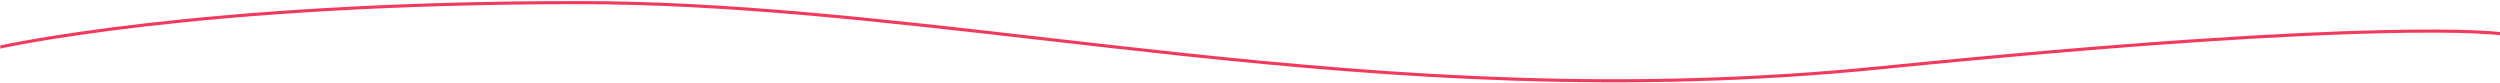 <?xml version="1.0" encoding="UTF-8"?>
<svg id="Layer_1" xmlns="http://www.w3.org/2000/svg" version="1.1" viewBox="0 0 2400 80">
  <!-- Generator: Adobe Illustrator 29.0.1, SVG Export Plug-In . SVG Version: 2.1.0 Build 192)  -->
  <defs>
    <style>
      .st0 {
        fill: none;
        stroke: #F23B5C;
        stroke-width: 3px;
      }
    </style>
  </defs>
  <path class="st0" d="M.3,45.1c.1,0,.2,0,.3,0,1.5-.3,3.7-.8,6.6-1.4,5.9-1.2,14.7-2.9,26.4-4.9,23.4-4,58.5-9.4,105-14.8C231.8,13.2,371,2.5,555.2,2.5c143,0,289.7,16.8,444.2,34.5,44.6,5.1,89.8,10.3,135.8,15.2,205.3,21.8,425.6,37.4,669.6,12.9,244.2-24.5,393.5-32.7,481.7-34.7,44.1-1,73-.5,90.8.3,8.9.4,15.1.8,19,1.2,1.7.2,3,.3,3.9.4"/>
</svg>